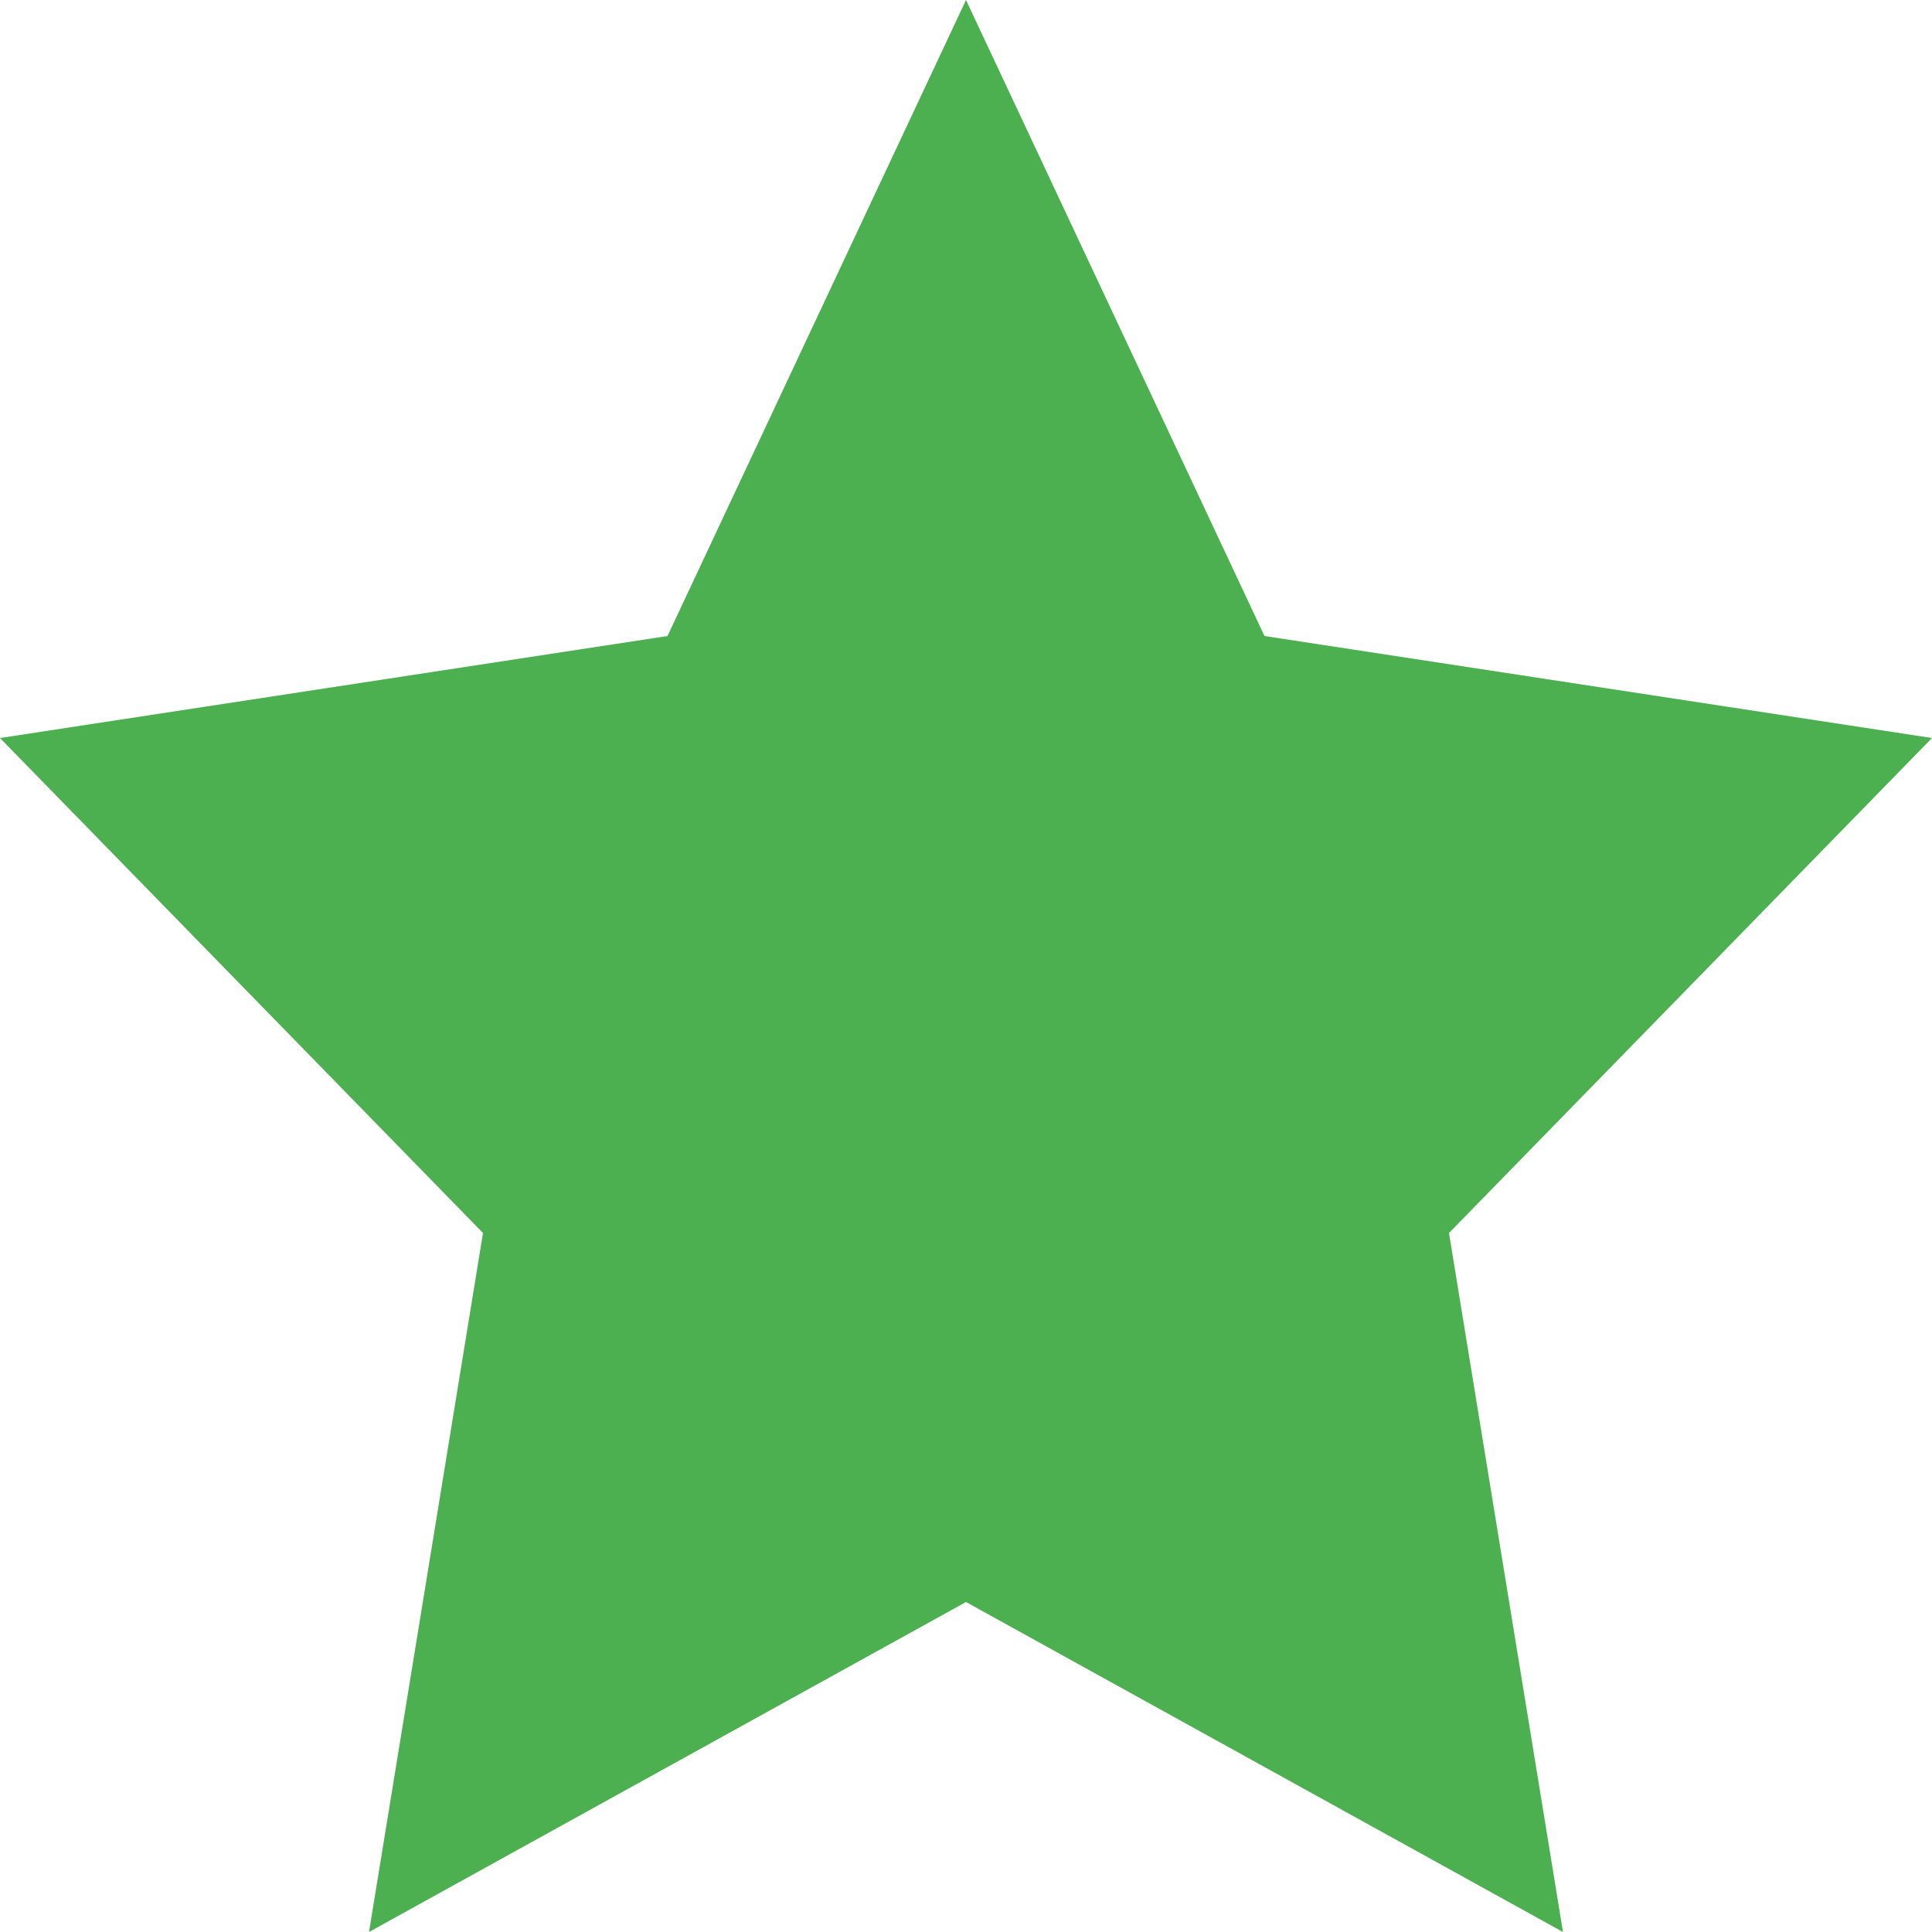 <?xml version="1.0" encoding="UTF-8" standalone="no"?>
<!DOCTYPE svg PUBLIC "-//W3C//DTD SVG 1.1//EN" "http://www.w3.org/Graphics/SVG/1.1/DTD/svg11.dtd">
<svg version="1.1" xmlns="http://www.w3.org/2000/svg" xmlns:xlink="http://www.w3.org/1999/xlink" preserveAspectRatio="xMidYMid meet" viewBox="0 0 100 100" width="100" height="100"><defs><path d="M65.45 32.92L100 38.2L75 63.82L80.9 100L50 82.92L19.1 100L25 63.82L0 38.2L34.55 32.92L50 0L65.45 32.92Z" id="h2G1CRzUkg"></path></defs><g><g><g><use xlink:href="#h2G1CRzUkg" opacity="1" fill="#4caf50" fill-opacity="1"></use></g></g></g></svg>